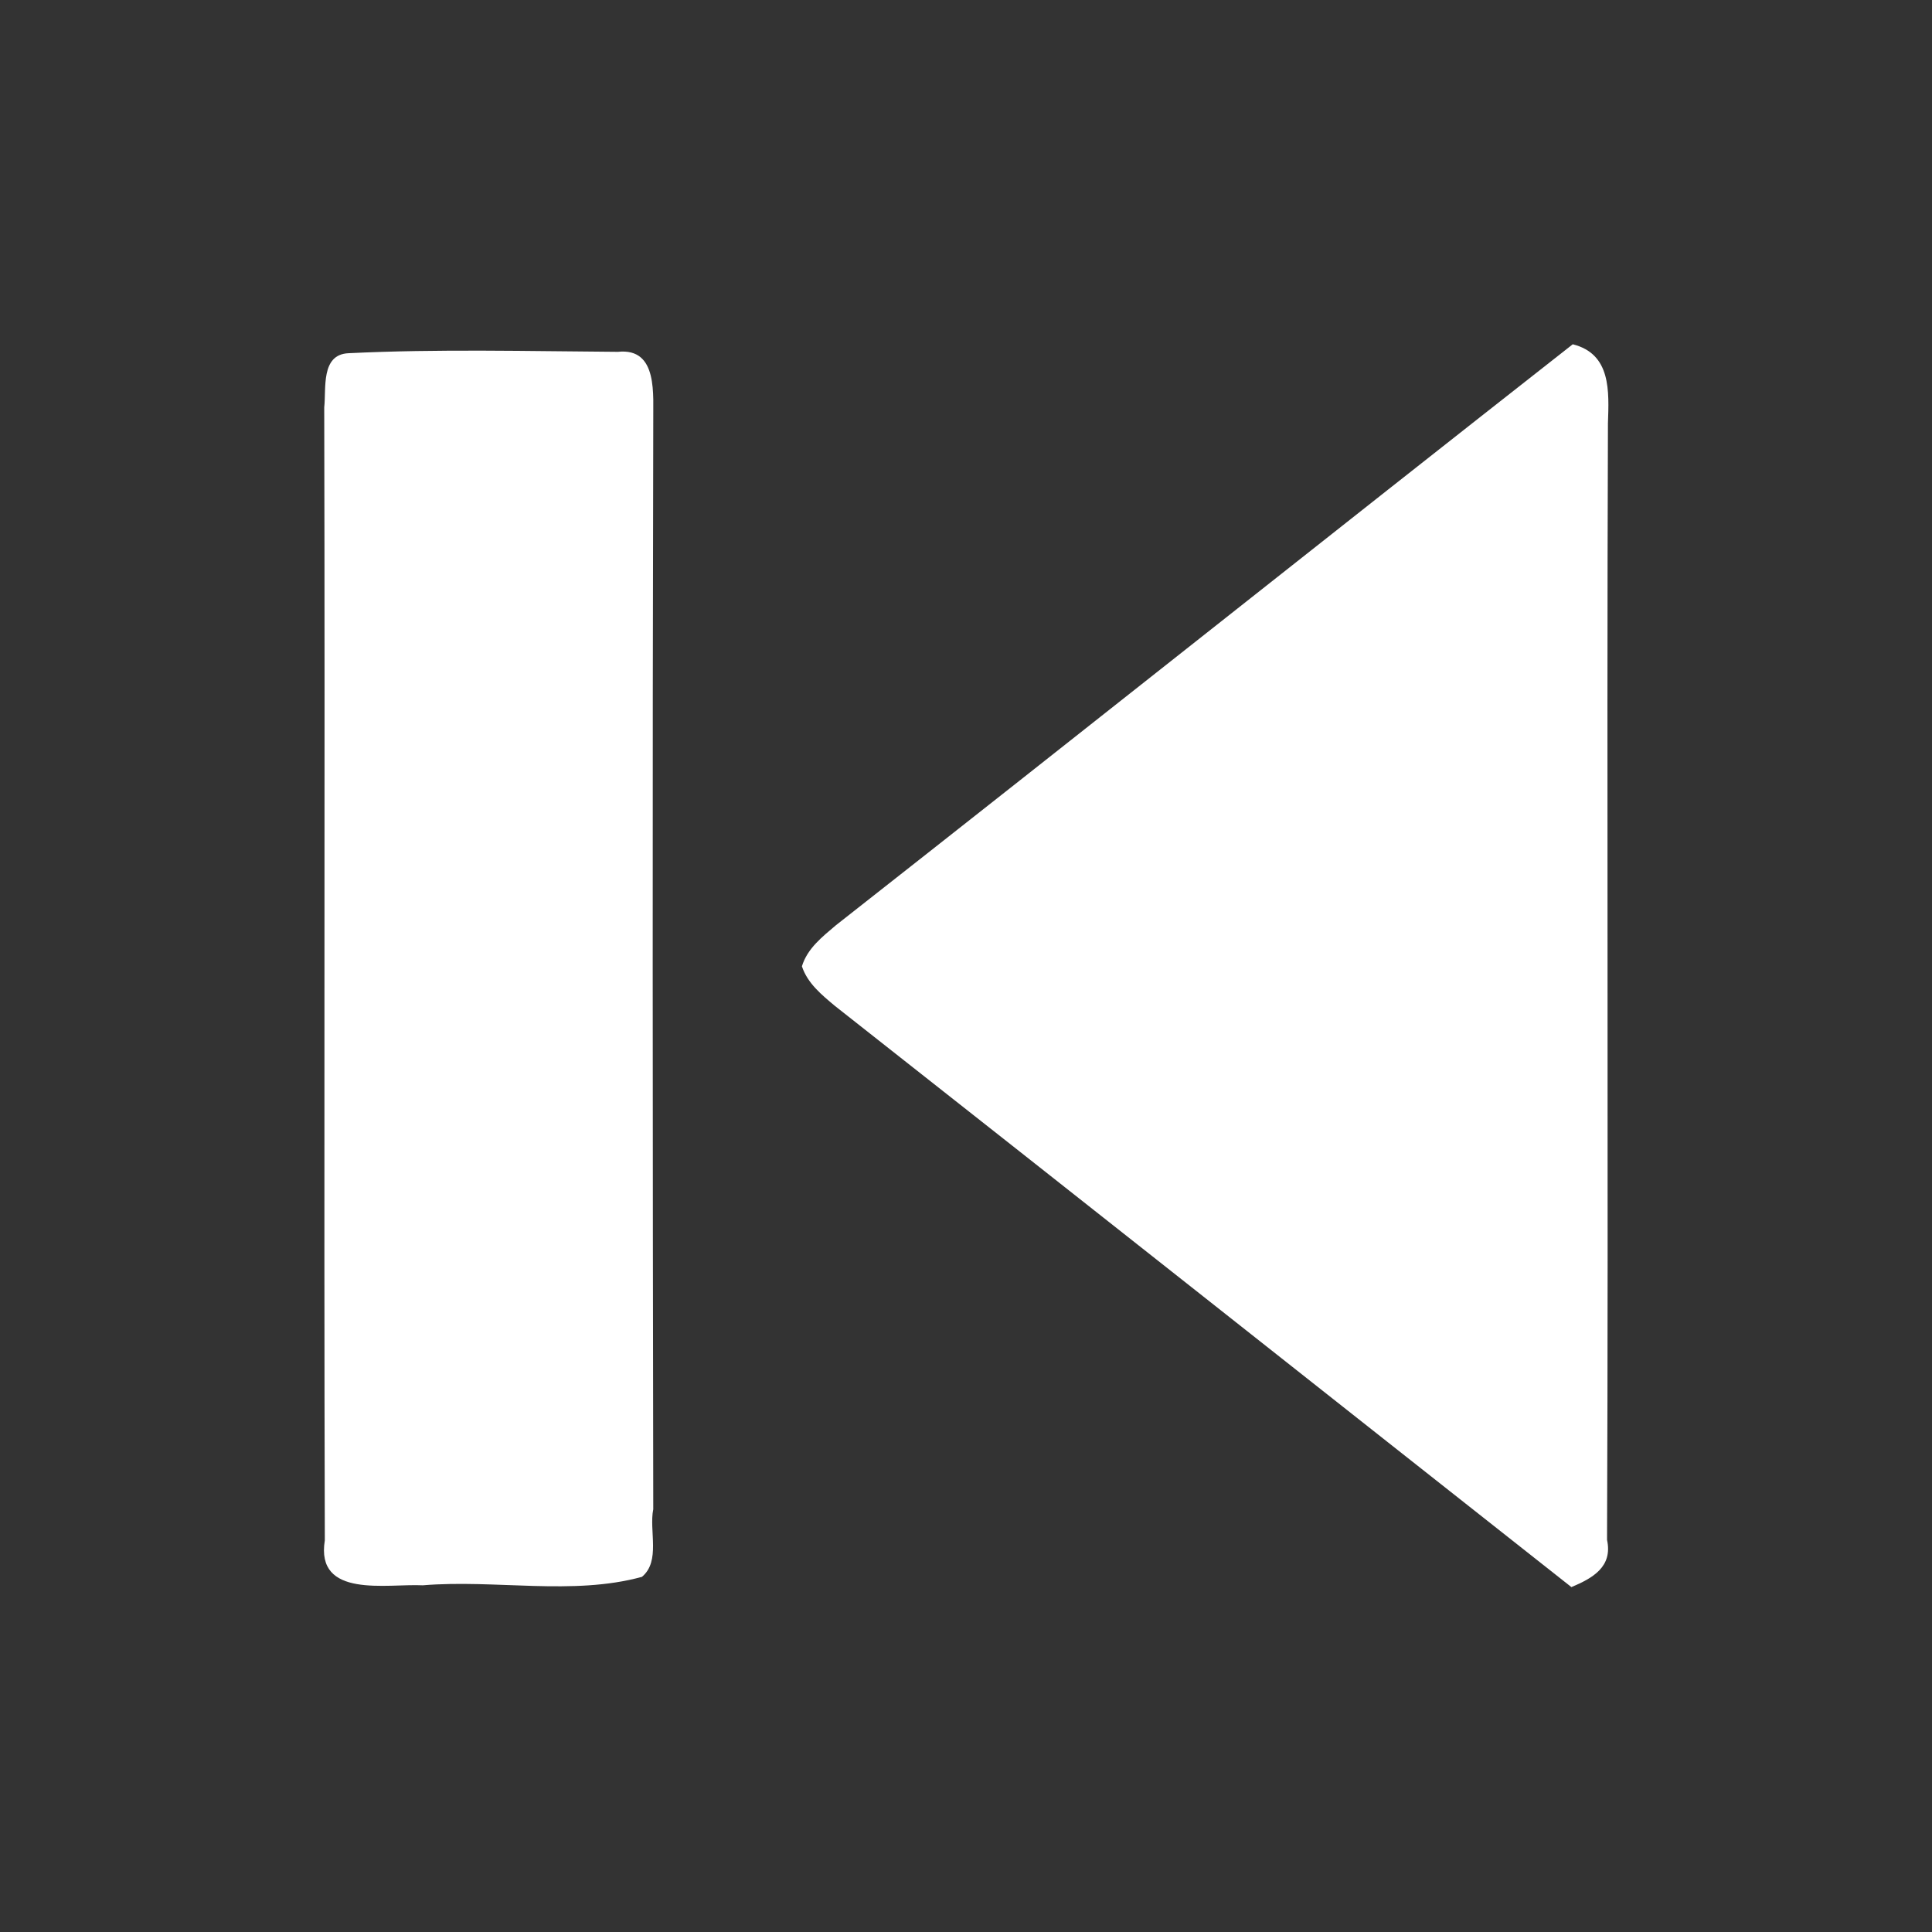 <svg width="56" height="56" viewBox="0 0 56 56" fill="none" xmlns="http://www.w3.org/2000/svg">
<rect x="0" y="0" width="56" height="56" fill="#333333" stroke="none"/>
<path d="M46.581 44.634C46.751 45.417 46.161 45.745 45.548 46.003C38.43 40.39 31.325 34.764 24.203 29.159C23.822 28.84 23.406 28.503 23.244 28.009C23.402 27.488 23.839 27.151 24.229 26.819C31.36 21.219 38.456 15.575 45.587 9.979C46.703 10.259 46.638 11.34 46.607 12.272C46.568 23.061 46.624 33.849 46.581 44.634Z" fill="white"/>
<path d="M18.607 45.706C16.599 46.257 14.354 45.776 12.254 45.951C11.222 45.898 9.139 46.344 9.415 44.647C9.384 33.701 9.424 22.754 9.398 11.808C9.459 11.261 9.292 10.273 10.102 10.238C12.701 10.111 15.312 10.181 17.911 10.198C19.093 10.071 18.922 11.476 18.935 12.241C18.909 22.741 18.918 33.246 18.935 43.746C18.808 44.371 19.154 45.251 18.607 45.706Z" fill="white"/>
</svg>
